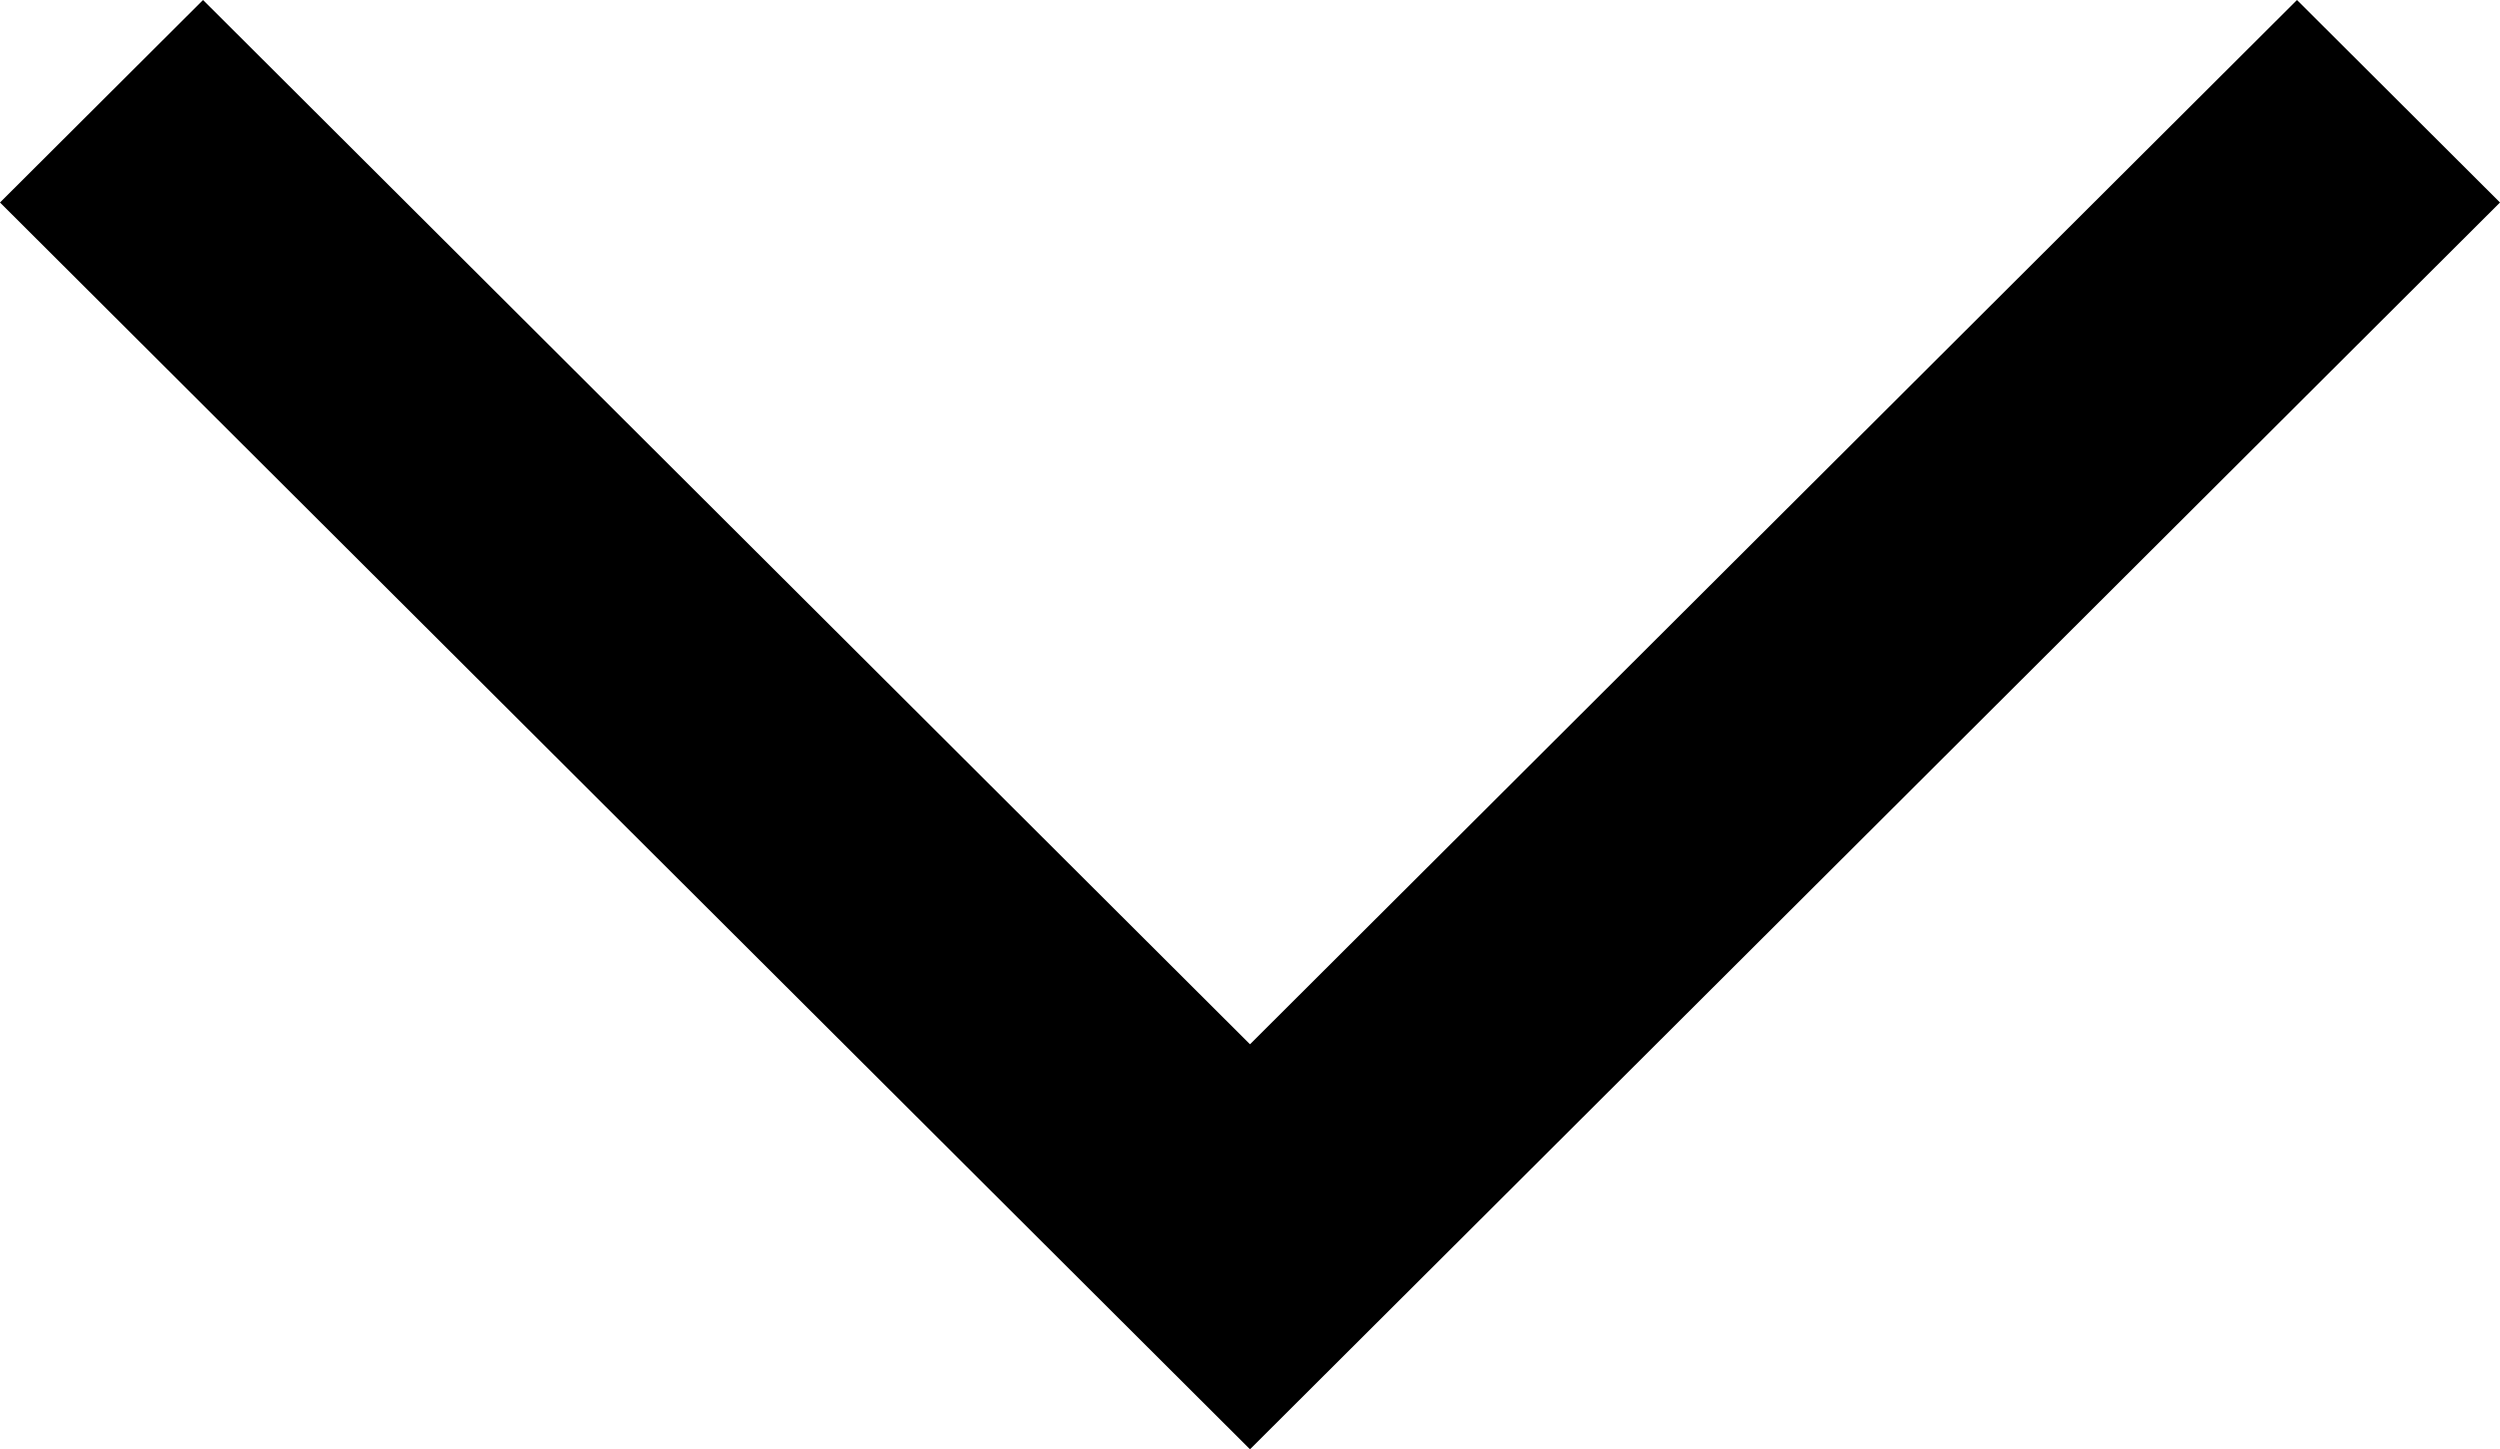 <svg width="69" height="40" viewBox="0 0 69 40" fill="none" xmlns="http://www.w3.org/2000/svg">
<path fill-rule="evenodd" clip-rule="evenodd" d="M63.397 0L69 5.589L34.5 40L0 5.589L5.604 0L34.5 28.822L63.397 0Z" fill="black"/>
</svg>
